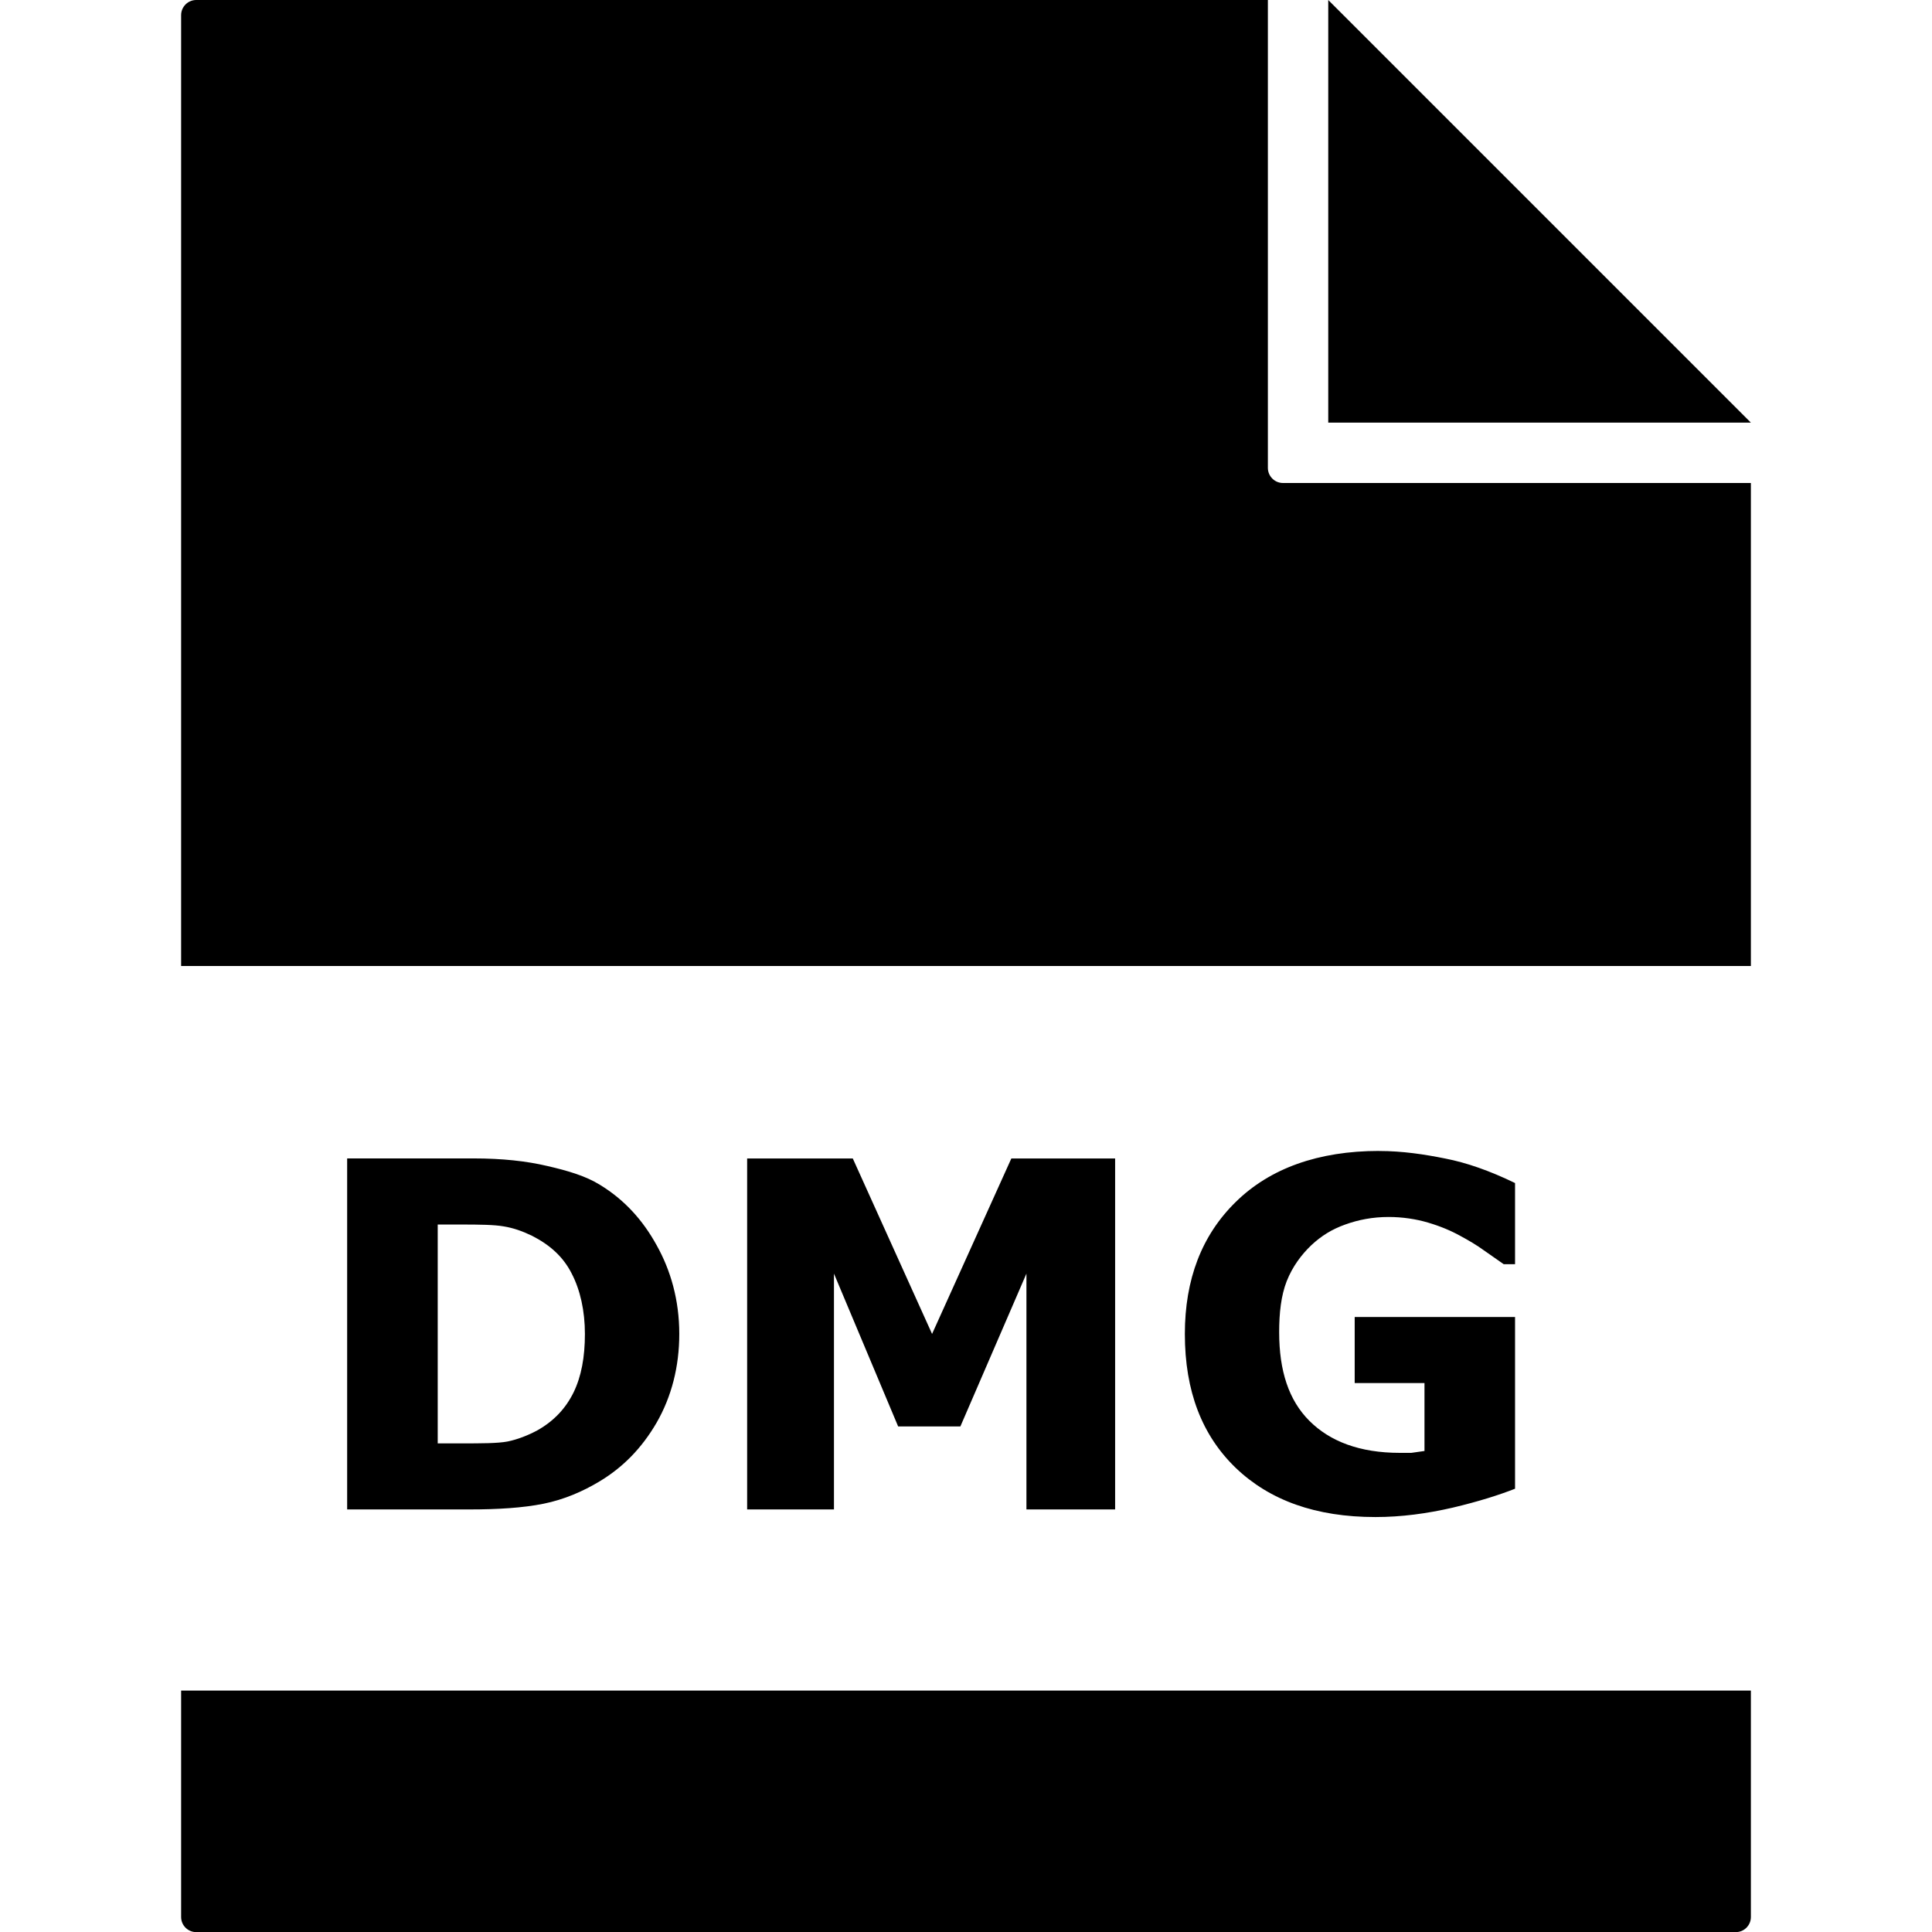 <svg xmlns="http://www.w3.org/2000/svg" version="1.1" data-icon="file-dmg" width="32" height="32" data-container-transform="scale(1 1 ) translate(3 0 )" viewBox="0 0 32 32">
  <g transform="translate(3)">
    <path d="M.25 0c-.138 0-.25.113-.25.25v15.75h26v-8h-7.75c-.138 0-.25-.113-.25-.25v-7.75h-17.75zm18.75 0v7h7l-7-7zm.844 19.063c-1.01 0-1.81.289-2.375.844-.565.552-.844 1.284-.844 2.188 0 .948.284 1.68.844 2.219.56.536 1.323.813 2.313.813.427 0 .852-.057 1.281-.156.43-.102.771-.211 1.031-.313v-2.844h-2.656v1.094h1.156v1.125l-.219.031h-.188c-.667 0-1.159-.19-1.5-.531-.341-.341-.5-.826-.5-1.469 0-.315.031-.604.125-.844.096-.242.242-.437.406-.594.172-.161.346-.266.563-.344.216-.078.453-.125.719-.125.227 0 .456.034.656.094.203.06.38.135.531.219.13.07.266.148.406.25l.313.219h.188v-1.344c-.424-.206-.81-.339-1.156-.406-.346-.07-.711-.125-1.094-.125zm-17.094.125v5.813h2.031c.464 0 .88-.026 1.219-.094.339-.068.654-.203.938-.375.378-.229.69-.542.938-.969.247-.43.375-.927.375-1.469 0-.562-.143-1.055-.375-1.469-.229-.417-.536-.755-.938-1-.234-.146-.531-.234-.875-.313-.344-.081-.745-.125-1.219-.125h-2.094zm6.625 0v5.813h1.438v-3.906l1.063 2.531h1.031l1.094-2.531v3.906h1.469v-5.813h-1.719l-1.313 2.906-1.313-2.906h-1.75zm-5.125 1.094h.375c.323 0 .56.003.719.031.161.026.315.081.469.156.302.154.518.352.656.625.141.271.219.617.219 1 0 .385-.06.706-.188.969-.128.26-.32.469-.594.625-.159.086-.333.154-.5.188-.167.031-.424.031-.781.031h-.375v-3.625zm-4.25 7.719v3.751c0 .138.112.25.25.25h25.5c.138 0 .25-.112.25-.25v-3.751h-26z"
    />
  </g>
</svg>